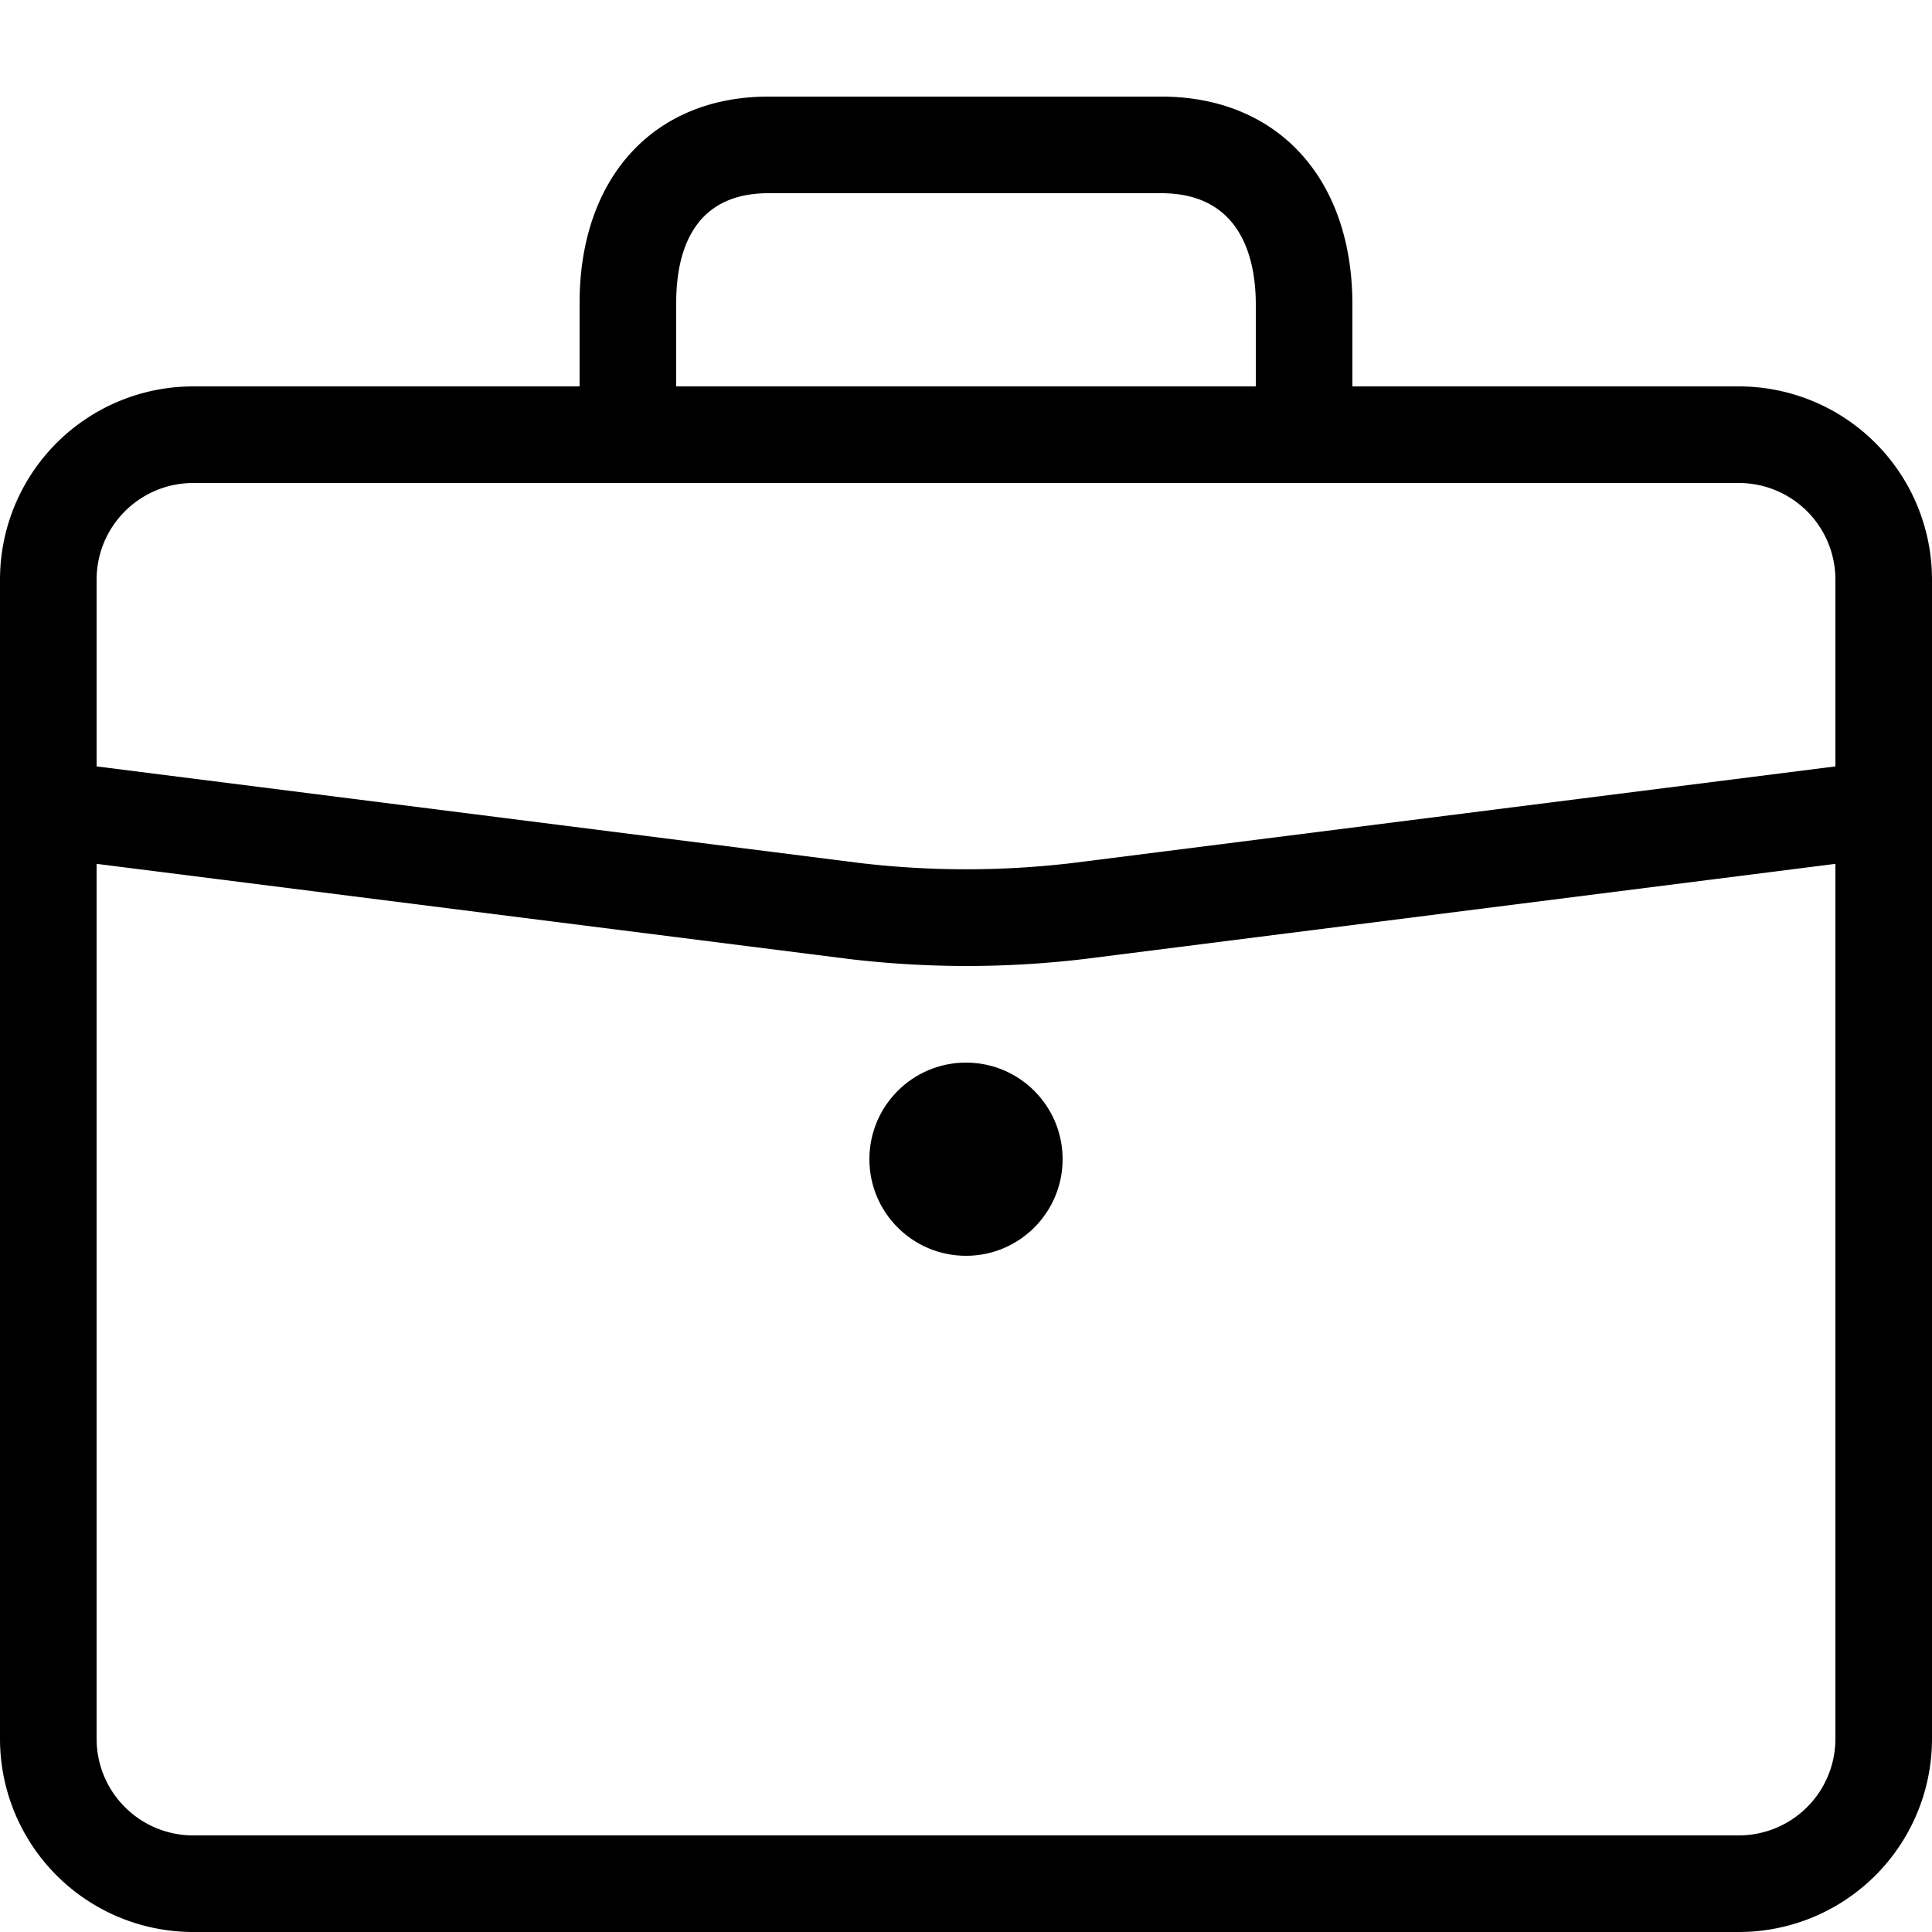 <svg data-name="0982e467-91a5-4ca6-b67d-05956fbe15bf" xmlns="http://www.w3.org/2000/svg" width="160" height="160" viewBox="0 0 160 160"><path d="M144 32h-32v-6.79C112 14.76 105.79 8 96.17 8H63.64C54.14 8 48 14.71 48 25.09V32H16A16 16 0 0 0 0 48v96a16 16 0 0 0 16 16h128a16 16 0 0 0 16-16V48a16 16 0 0 0-16-16zm-88-6.91c0-4.15 1.33-9.09 7.64-9.09h32.53c6.83 0 7.83 5.77 7.83 9.21V32H56zM16 40h128a8 8 0 0 1 8 8v15.47l-63.17 8a75 75 0 0 1-17.63 0l-63.2-8V48a8 8 0 0 1 8-8zm128 112H16a8 8 0 0 1-8-8V71.54l62.23 7.87A82.94 82.94 0 0 0 80 80a83.3 83.3 0 0 0 9.81-.58L152 71.54V144a8 8 0 0 1-8 8z"/><circle cx="80" cy="96" r="8"/></svg>